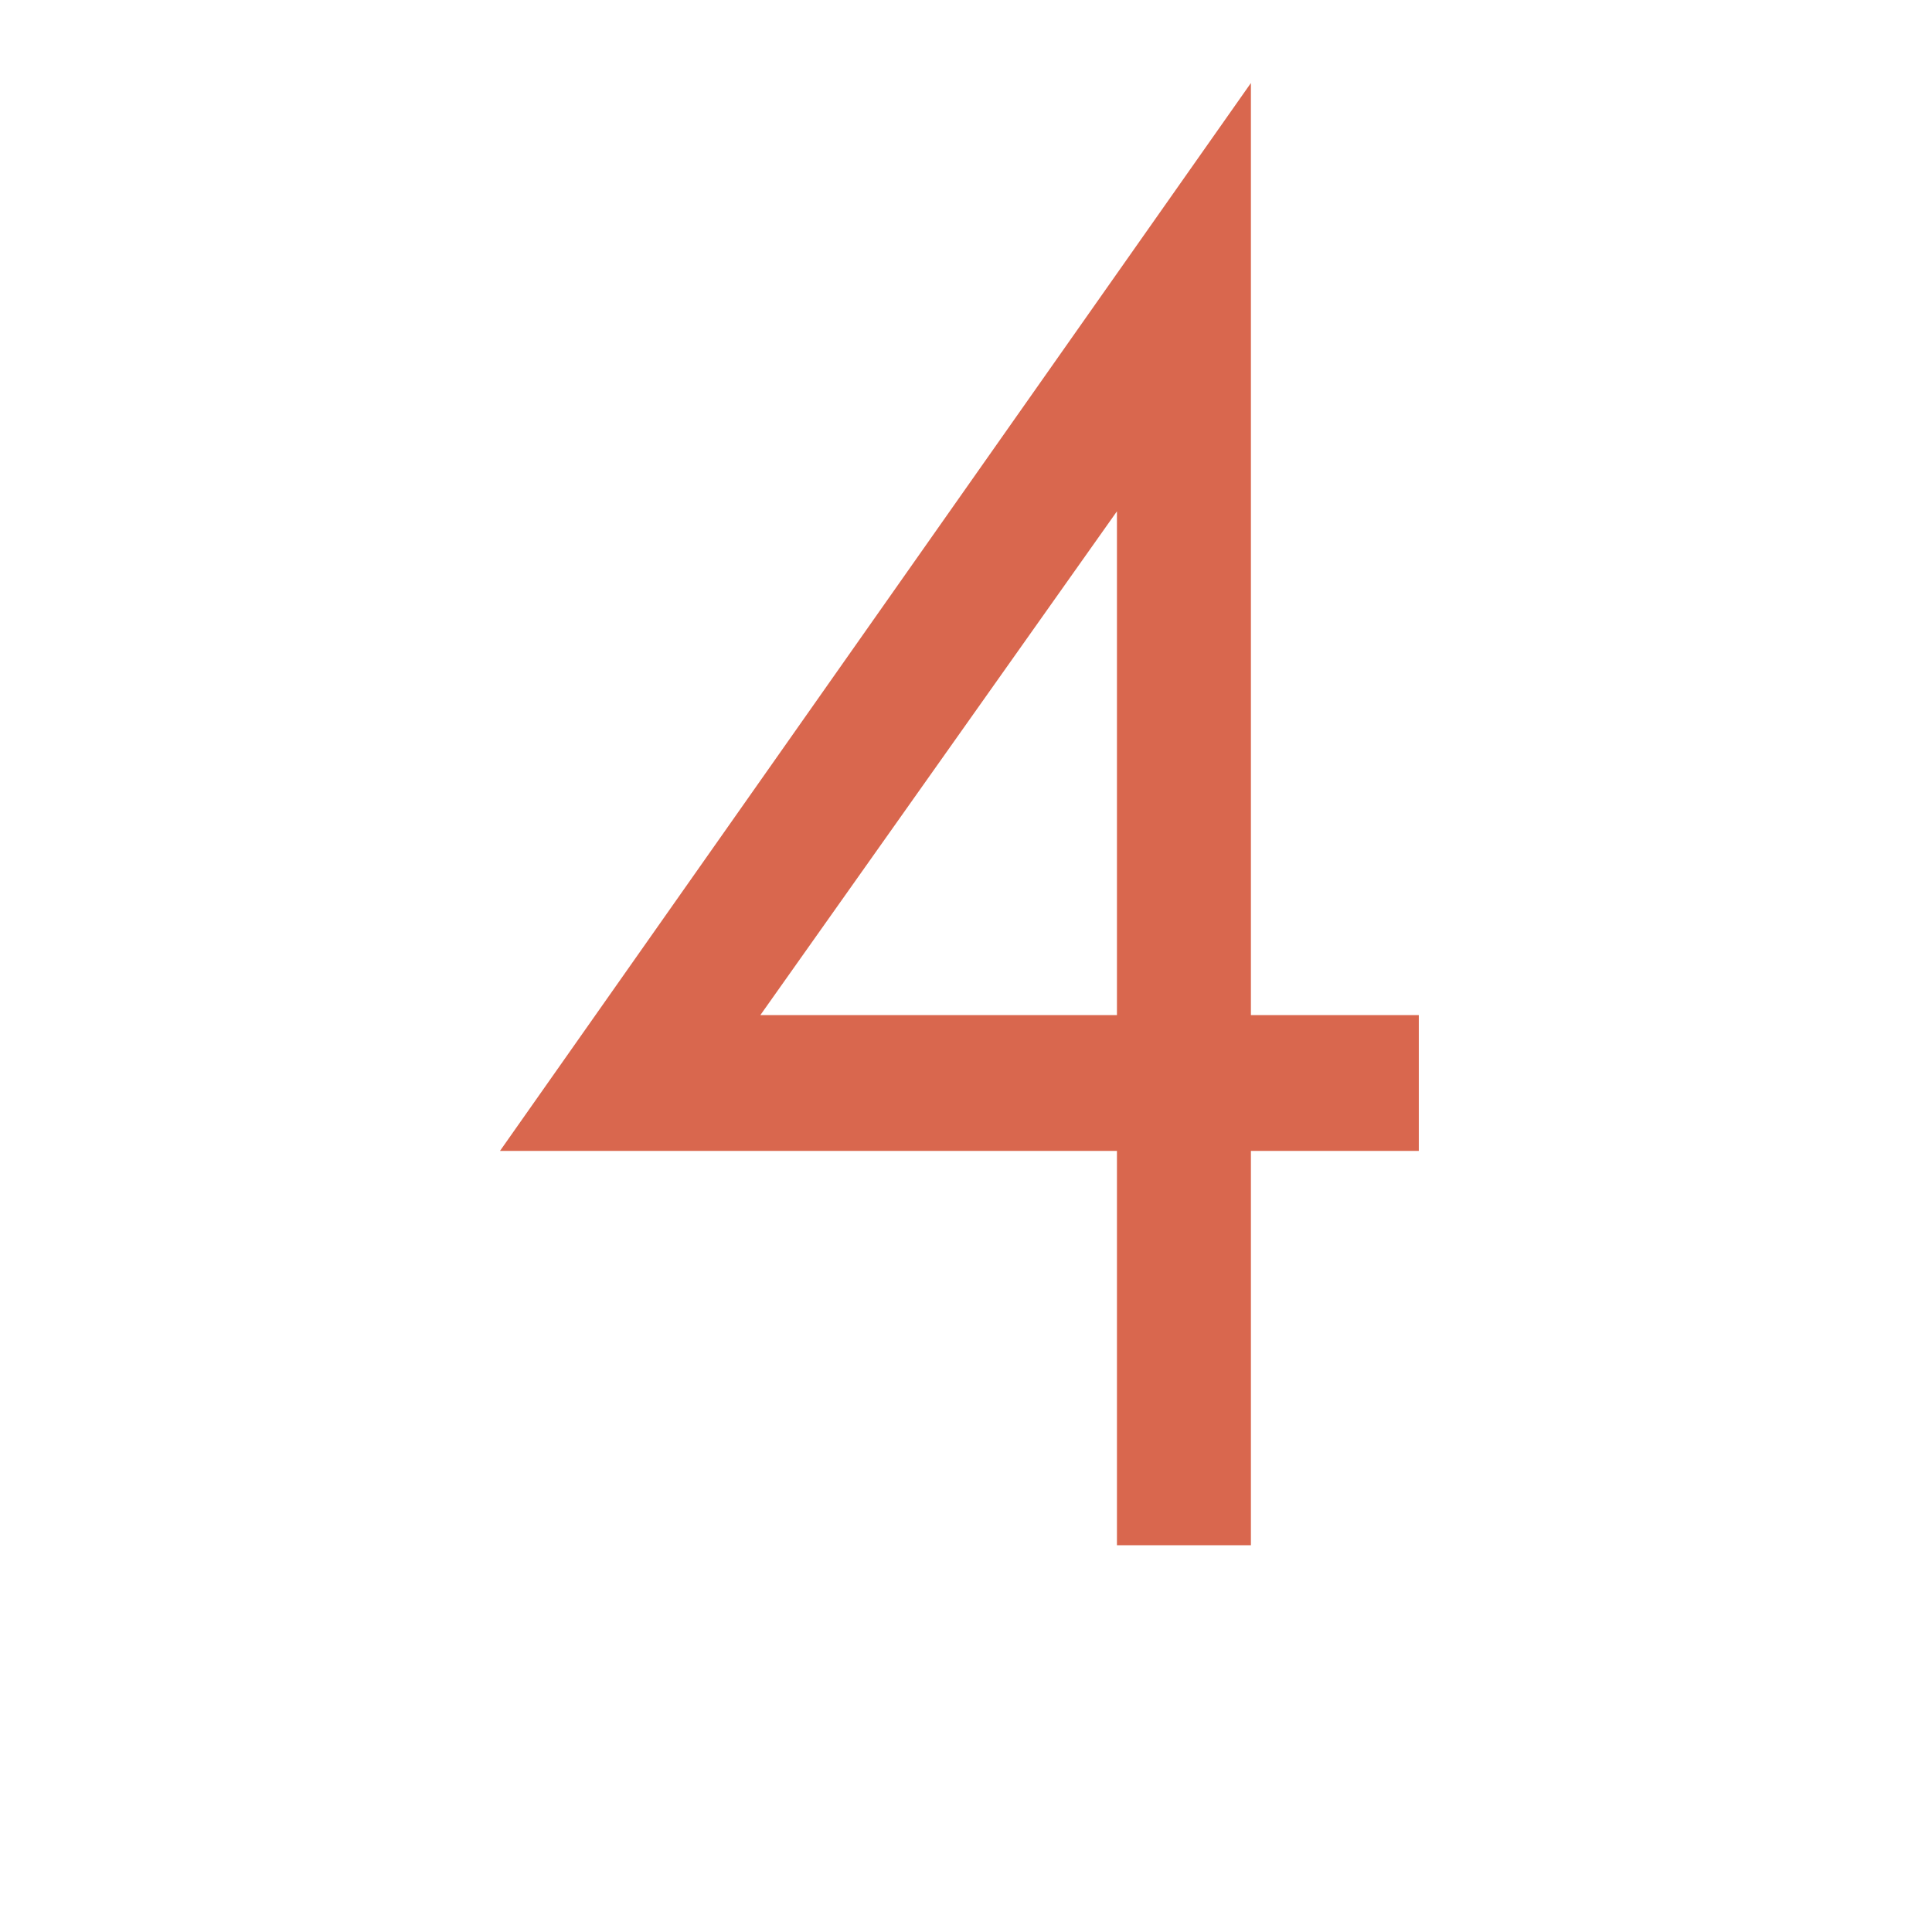 <?xml version="1.0" encoding="utf-8"?>
<!-- Uploaded to: SVG Repo, www.svgrepo.com, Generator: SVG Repo Mixer Tools -->
<svg fill="#D9674E" width="800px" height="800px" viewBox="-7 0 32 32" version="1.1" xmlns="http://www.w3.org/2000/svg">
<title>four</title>
<path d="M13.719 1.375v15.438h2.781v2.25h-2.781v6.531h-2.219v-6.531h-10.219zM5.594 16.813h5.906v-8.344z"></path>
</svg>